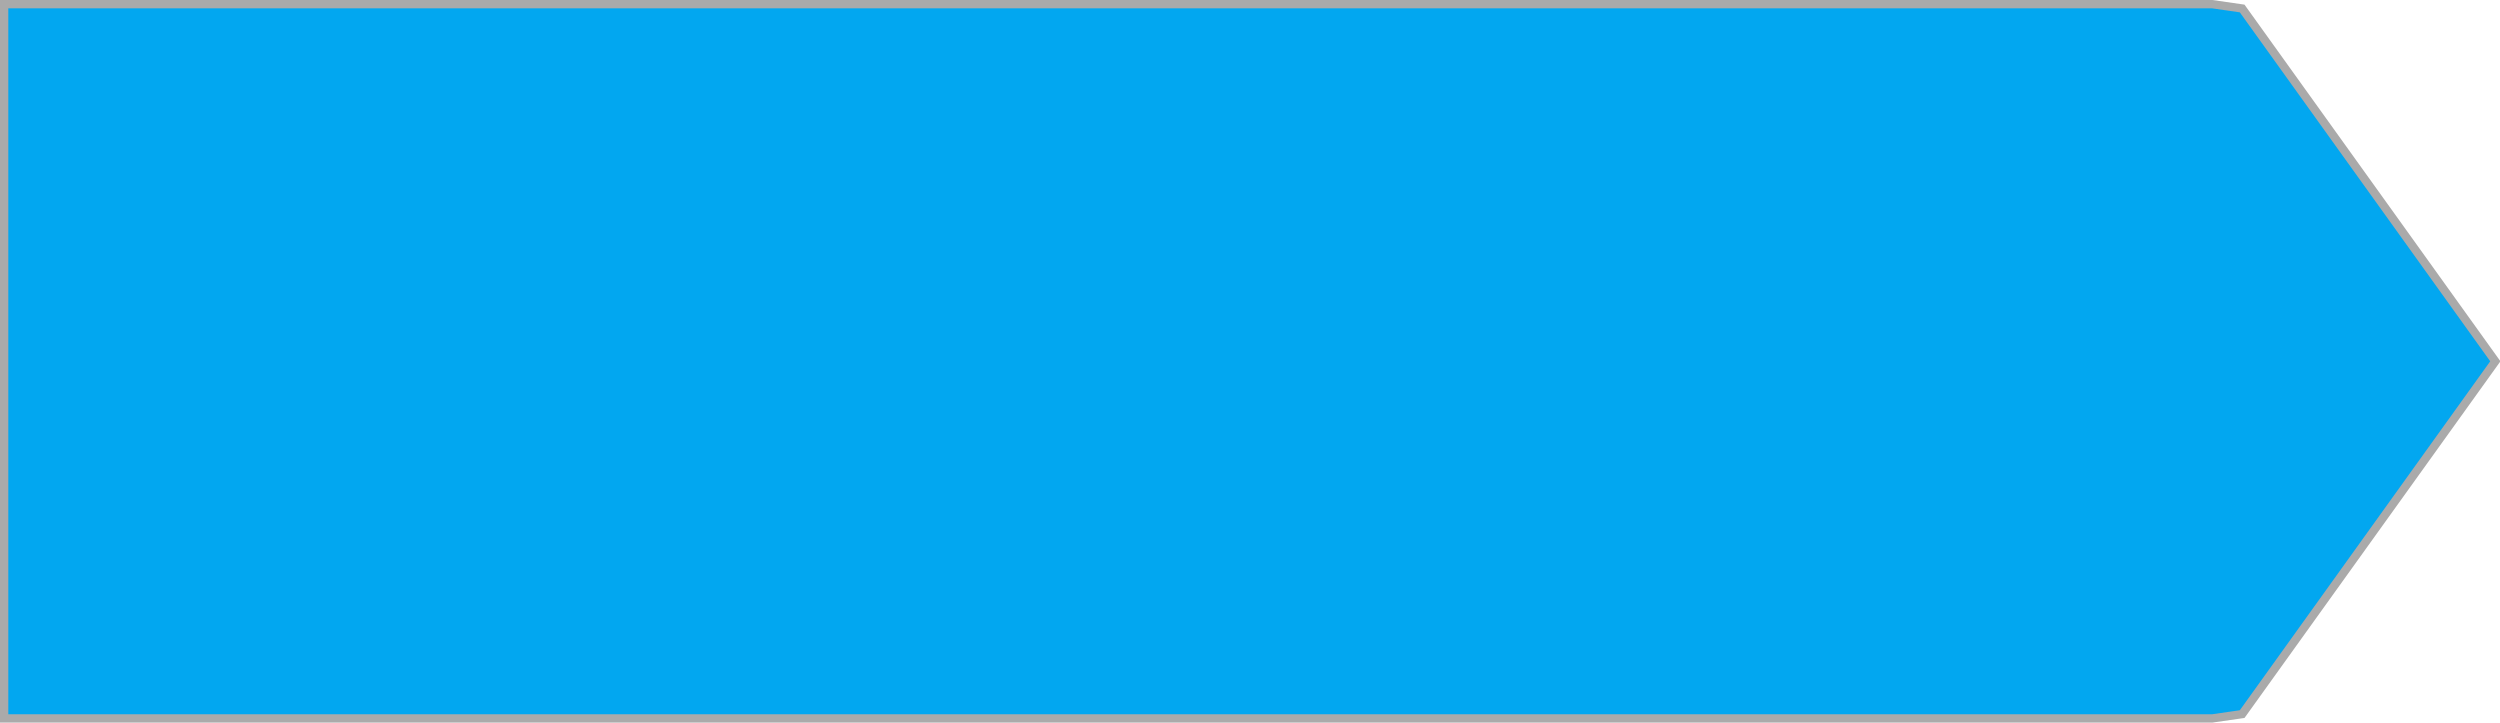 ﻿<?xml version="1.0" encoding="utf-8"?>
<svg version="1.1" xmlns:xlink="http://www.w3.org/1999/xlink" width="301px" height="87px" xmlns="http://www.w3.org/2000/svg">
  <g transform="matrix(1 0 0 1 -1973 -408 )">
    <path d="M 2239.342 408.5  C 2239.342 408.5  2242.956 409.022  2242.956 409.022  C 2242.956 409.022  2273.438 451.5  2273.438 451.5  C 2273.438 451.5  2242.956 493.978  2242.956 493.978  C 2242.956 493.978  2239.342 494.5  2239.342 494.5  C 2239.342 494.5  1973.5 494.5  1973.5 494.5  C 1973.5 494.5  1973.5 408.5  1973.5 408.5  C 1973.5 408.5  2239.342 408.5  2239.342 408.5  Z " fill-rule="nonzero" fill="#02a7f0" stroke="none" />
    <path d="M 2239.342 408.5  C 2239.342 408.5  2242.956 409.022  2242.956 409.022  C 2242.956 409.022  2273.438 451.5  2273.438 451.5  C 2273.438 451.5  2242.956 493.978  2242.956 493.978  C 2242.956 493.978  2239.342 494.5  2239.342 494.5  C 2239.342 494.5  1973.5 494.5  1973.5 494.5  C 1973.5 494.5  1973.5 408.5  1973.5 408.5  C 1973.5 408.5  2239.342 408.5  2239.342 408.5  Z " stroke-width="1" stroke="#aaaaaa" fill="none" />
  </g>
</svg>